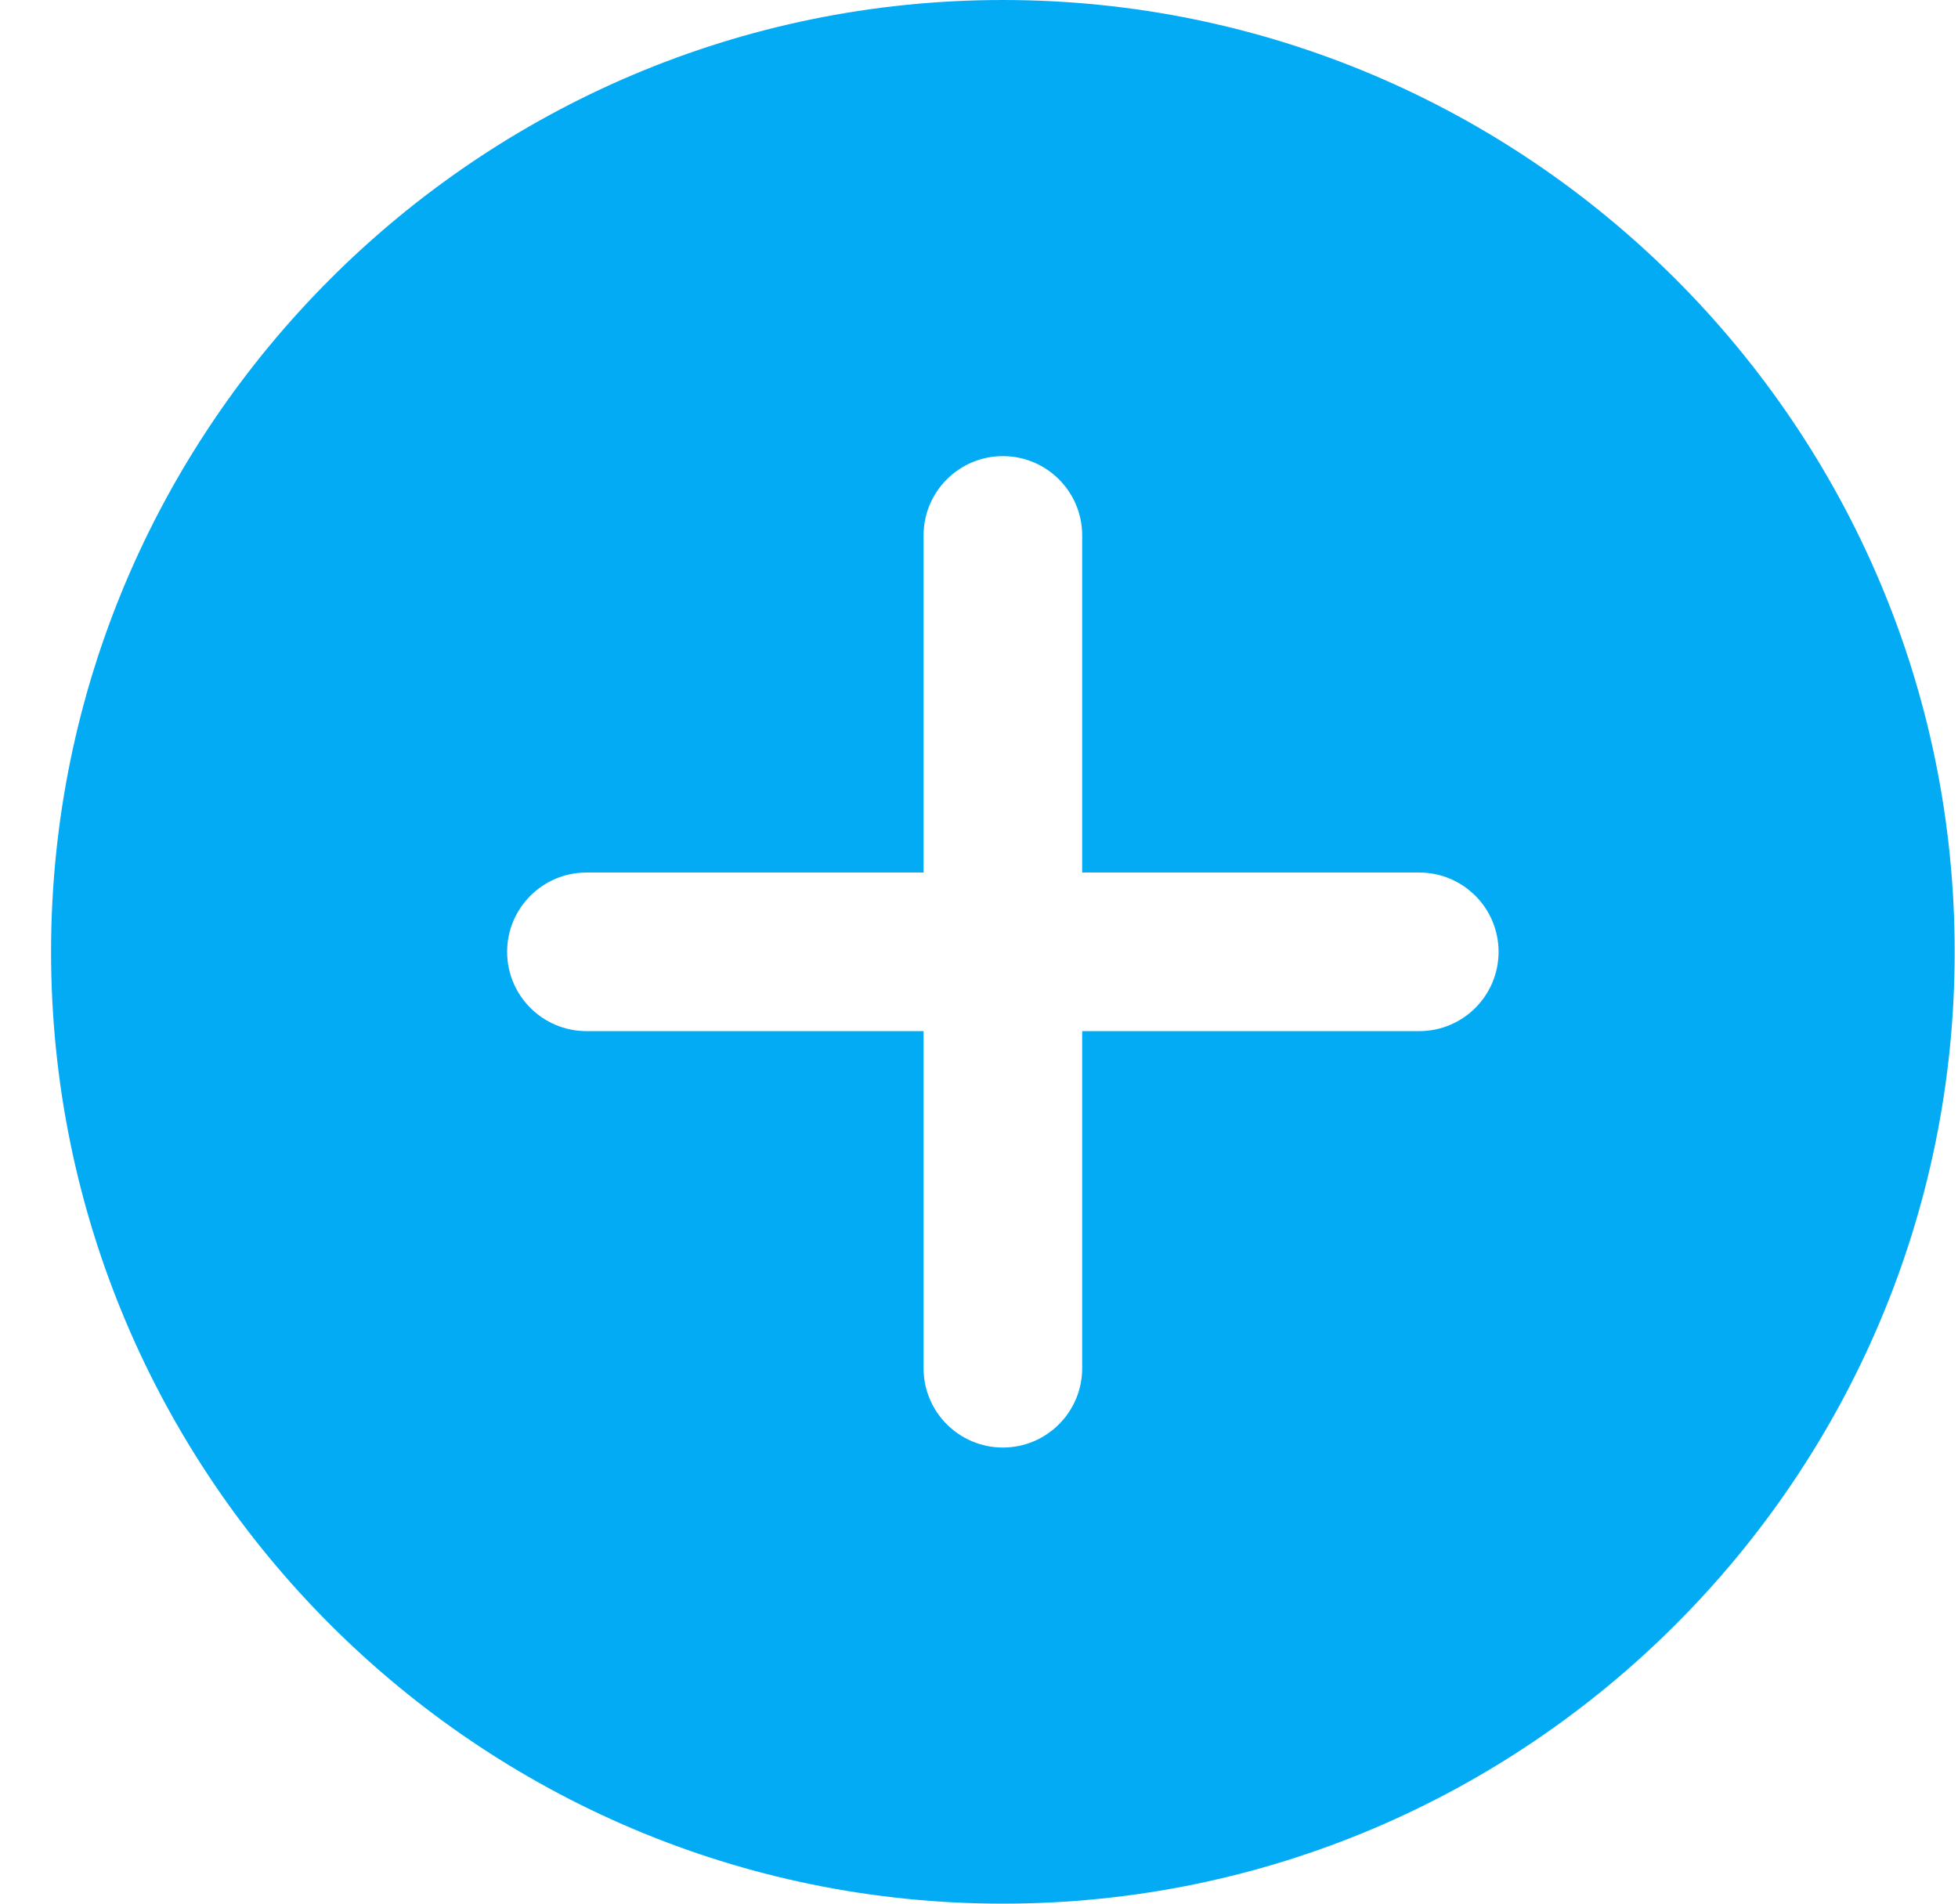 <?xml version="1.0" encoding="UTF-8"?>
<svg width="36px" height="35px" viewBox="0 0 36 35" version="1.1" xmlns="http://www.w3.org/2000/svg" xmlns:xlink="http://www.w3.org/1999/xlink">
    <title>Shape</title>
    <g  stroke="none" stroke-width="1" fill="none" fill-rule="evenodd">
        <g  transform="translate(-1268, -2751)" fill="#03ABF4" fill-rule="nonzero">
            <path d="M1286.439,2751 C1276.789,2751 1268.939,2758.85 1268.939,2768.5 C1268.939,2778.15 1276.789,2786 1286.439,2786 C1296.089,2786 1303.939,2778.15 1303.939,2768.5 C1303.939,2758.85 1296.089,2751 1286.439,2751 Z M1294.095,2769.958 L1287.897,2769.958 L1287.897,2776.156 C1287.897,2776.961 1287.244,2777.614 1286.439,2777.614 C1285.634,2777.614 1284.981,2776.961 1284.981,2776.156 L1284.981,2769.958 L1278.783,2769.958 C1277.978,2769.958 1277.324,2769.305 1277.324,2768.5 C1277.324,2767.695 1277.978,2767.042 1278.783,2767.042 L1284.981,2767.042 L1284.981,2760.844 C1284.981,2760.039 1285.634,2759.386 1286.439,2759.386 C1287.244,2759.386 1287.897,2760.039 1287.897,2760.844 L1287.897,2767.042 L1294.095,2767.042 C1294.9,2767.042 1295.553,2767.695 1295.553,2768.5 C1295.553,2769.305 1294.9,2769.958 1294.095,2769.958 L1294.095,2769.958 Z" id="Shape"></path>
        </g>
    </g>
</svg>